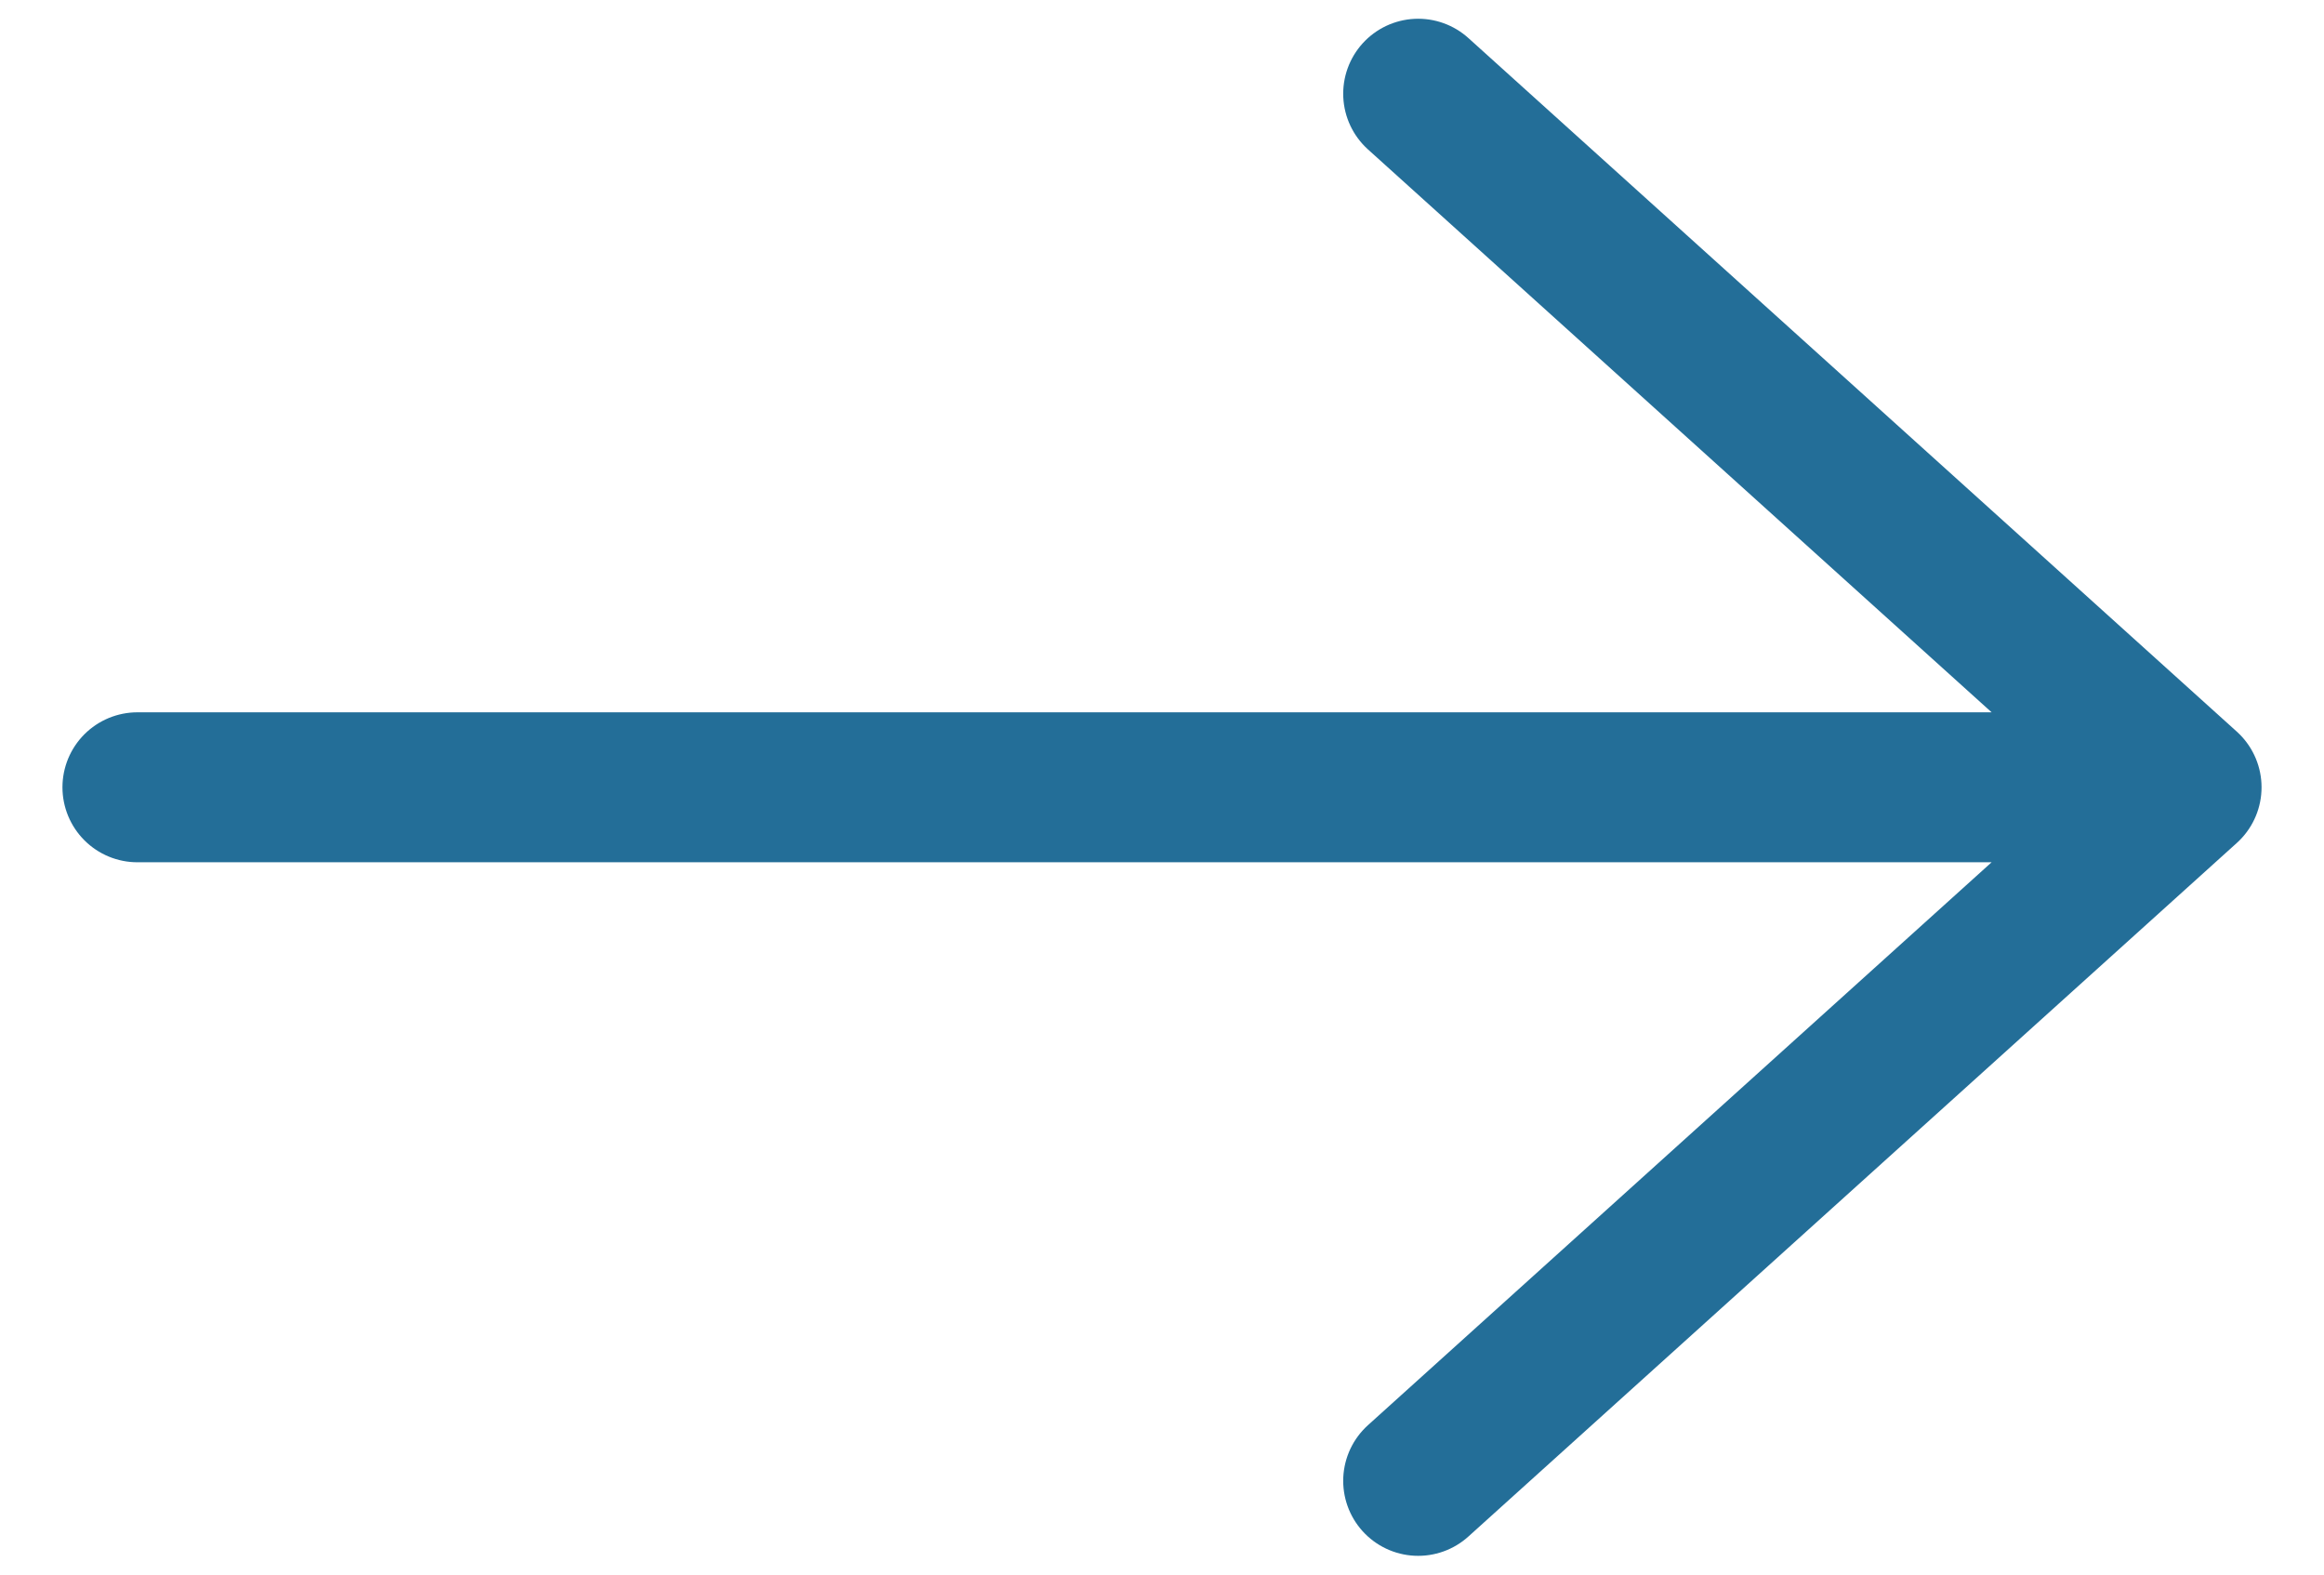 <svg width="31" height="21" viewBox="0 0 31 21" fill="none" xmlns="http://www.w3.org/2000/svg">
<path d="M1.833 10.5L29.167 10.5M29.167 10.5L18.917 19.75M29.167 10.5L18.917 1.25" stroke="#236E98" stroke-width="2" stroke-linecap="round" stroke-linejoin="round"/>
</svg>
